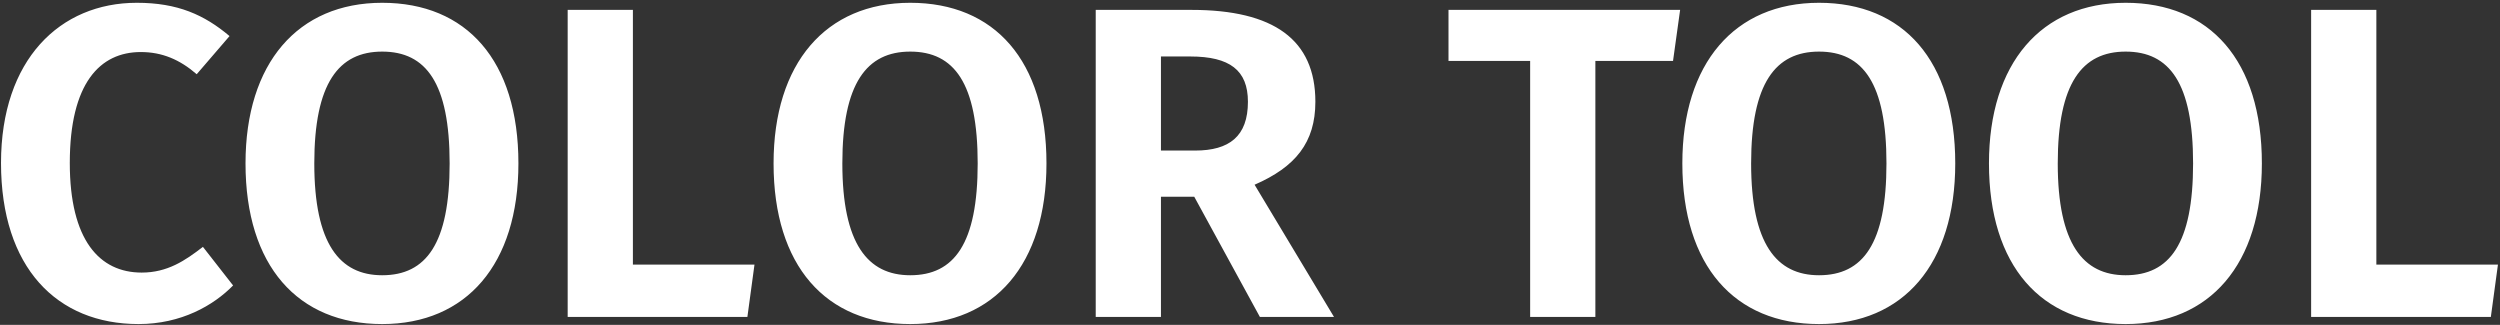 <?xml version="1.0" encoding="UTF-8" standalone="no"?>
<svg width="631px" height="82px" viewBox="0 0 631 82" version="1.1" xmlns="http://www.w3.org/2000/svg" xmlns:xlink="http://www.w3.org/1999/xlink">
    <rect x="0" y="0" width="631" height="82" fill="#333333" stroke="none"/>
    <!-- Generator: Sketch 45.2 (43514) - http://www.bohemiancoding.com/sketch -->
    <title>COLOR TOOL</title>
    <desc>Created with Sketch.</desc>
    <defs></defs>
    <g id="Color-Tool" stroke="none" stroke-width="1" fill="none" fill-rule="evenodd">
        <g id="Color-Tool---Default" transform="translate(-886, -200)" fill="#FFFFFF">
            <path d="M920.528,200.704 C901.152,200.704 886.256,215.04 886.256,241.136 C886.256,267.568 900.368,281.792 920.976,281.792 C931.728,281.792 939.904,277.088 944.832,272.048 L937.216,262.304 C932.736,265.776 928.256,268.8 921.76,268.8 C911.12,268.8 903.616,260.624 903.616,241.136 C903.616,220.976 911.232,213.136 921.536,213.136 C926.912,213.136 931.392,215.04 935.648,218.736 L943.936,209.104 C937.552,203.728 930.832,200.704 920.528,200.704 Z M982.464,200.704 C1003.744,200.704 1016.848,215.264 1016.848,241.248 C1016.848,266.672 1003.744,281.792 982.464,281.792 C961.184,281.792 947.968,267.12 947.968,241.248 C947.968,215.936 961.184,200.704 982.464,200.704 Z M982.464,213.024 C971.488,213.024 965.328,220.976 965.328,241.248 C965.328,261.52 971.712,269.472 982.464,269.472 C993.552,269.472 999.488,261.52 999.488,241.248 C999.488,220.976 993.552,213.024 982.464,213.024 Z M1045.744,266.784 L1045.744,202.496 L1029.28,202.496 L1029.28,280 L1074.64,280 L1076.432,266.784 L1045.744,266.784 Z M1115.744,200.704 C1137.024,200.704 1150.128,215.264 1150.128,241.248 C1150.128,266.672 1137.024,281.792 1115.744,281.792 C1094.464,281.792 1081.248,267.12 1081.248,241.248 C1081.248,215.936 1094.464,200.704 1115.744,200.704 Z M1115.744,213.024 C1104.768,213.024 1098.608,220.976 1098.608,241.248 C1098.608,261.52 1104.992,269.472 1115.744,269.472 C1126.832,269.472 1132.768,261.52 1132.768,241.248 C1132.768,220.976 1126.832,213.024 1115.744,213.024 Z M1187.424,249.648 L1179.024,249.648 L1179.024,280 L1162.56,280 L1162.56,202.496 L1186.752,202.496 C1207.472,202.496 1218,210 1218,225.68 C1218,235.984 1212.96,242.144 1202.656,246.624 L1222.704,280 L1204,280 L1187.424,249.648 Z M1179.024,238 L1187.648,238 C1196.272,238 1200.976,234.416 1200.976,225.68 C1200.976,217.728 1196.384,214.256 1186.416,214.256 L1179.024,214.256 L1179.024,238 Z M1308.272,215.376 L1310.064,202.496 L1251.6,202.496 L1251.6,215.376 L1272.208,215.376 L1272.208,280 L1288.672,280 L1288.672,215.376 L1308.272,215.376 Z M1345.12,200.704 C1366.4,200.704 1379.504,215.264 1379.504,241.248 C1379.504,266.672 1366.4,281.792 1345.12,281.792 C1323.84,281.792 1310.624,267.12 1310.624,241.248 C1310.624,215.936 1323.84,200.704 1345.12,200.704 Z M1345.12,213.024 C1334.144,213.024 1327.984,220.976 1327.984,241.248 C1327.984,261.52 1334.368,269.472 1345.12,269.472 C1356.208,269.472 1362.144,261.52 1362.144,241.248 C1362.144,220.976 1356.208,213.024 1345.12,213.024 Z M1422.512,200.704 C1443.792,200.704 1456.896,215.264 1456.896,241.248 C1456.896,266.672 1443.792,281.792 1422.512,281.792 C1401.232,281.792 1388.016,267.12 1388.016,241.248 C1388.016,215.936 1401.232,200.704 1422.512,200.704 Z M1422.512,213.024 C1411.536,213.024 1405.376,220.976 1405.376,241.248 C1405.376,261.52 1411.76,269.472 1422.512,269.472 C1433.6,269.472 1439.536,261.52 1439.536,241.248 C1439.536,220.976 1433.6,213.024 1422.512,213.024 Z M1485.792,266.784 L1485.792,202.496 L1469.328,202.496 L1469.328,280 L1514.688,280 L1516.48,266.784 L1485.792,266.784 Z" id="COLOR-TOOL"></path>
        </g>
    </g>
</svg>